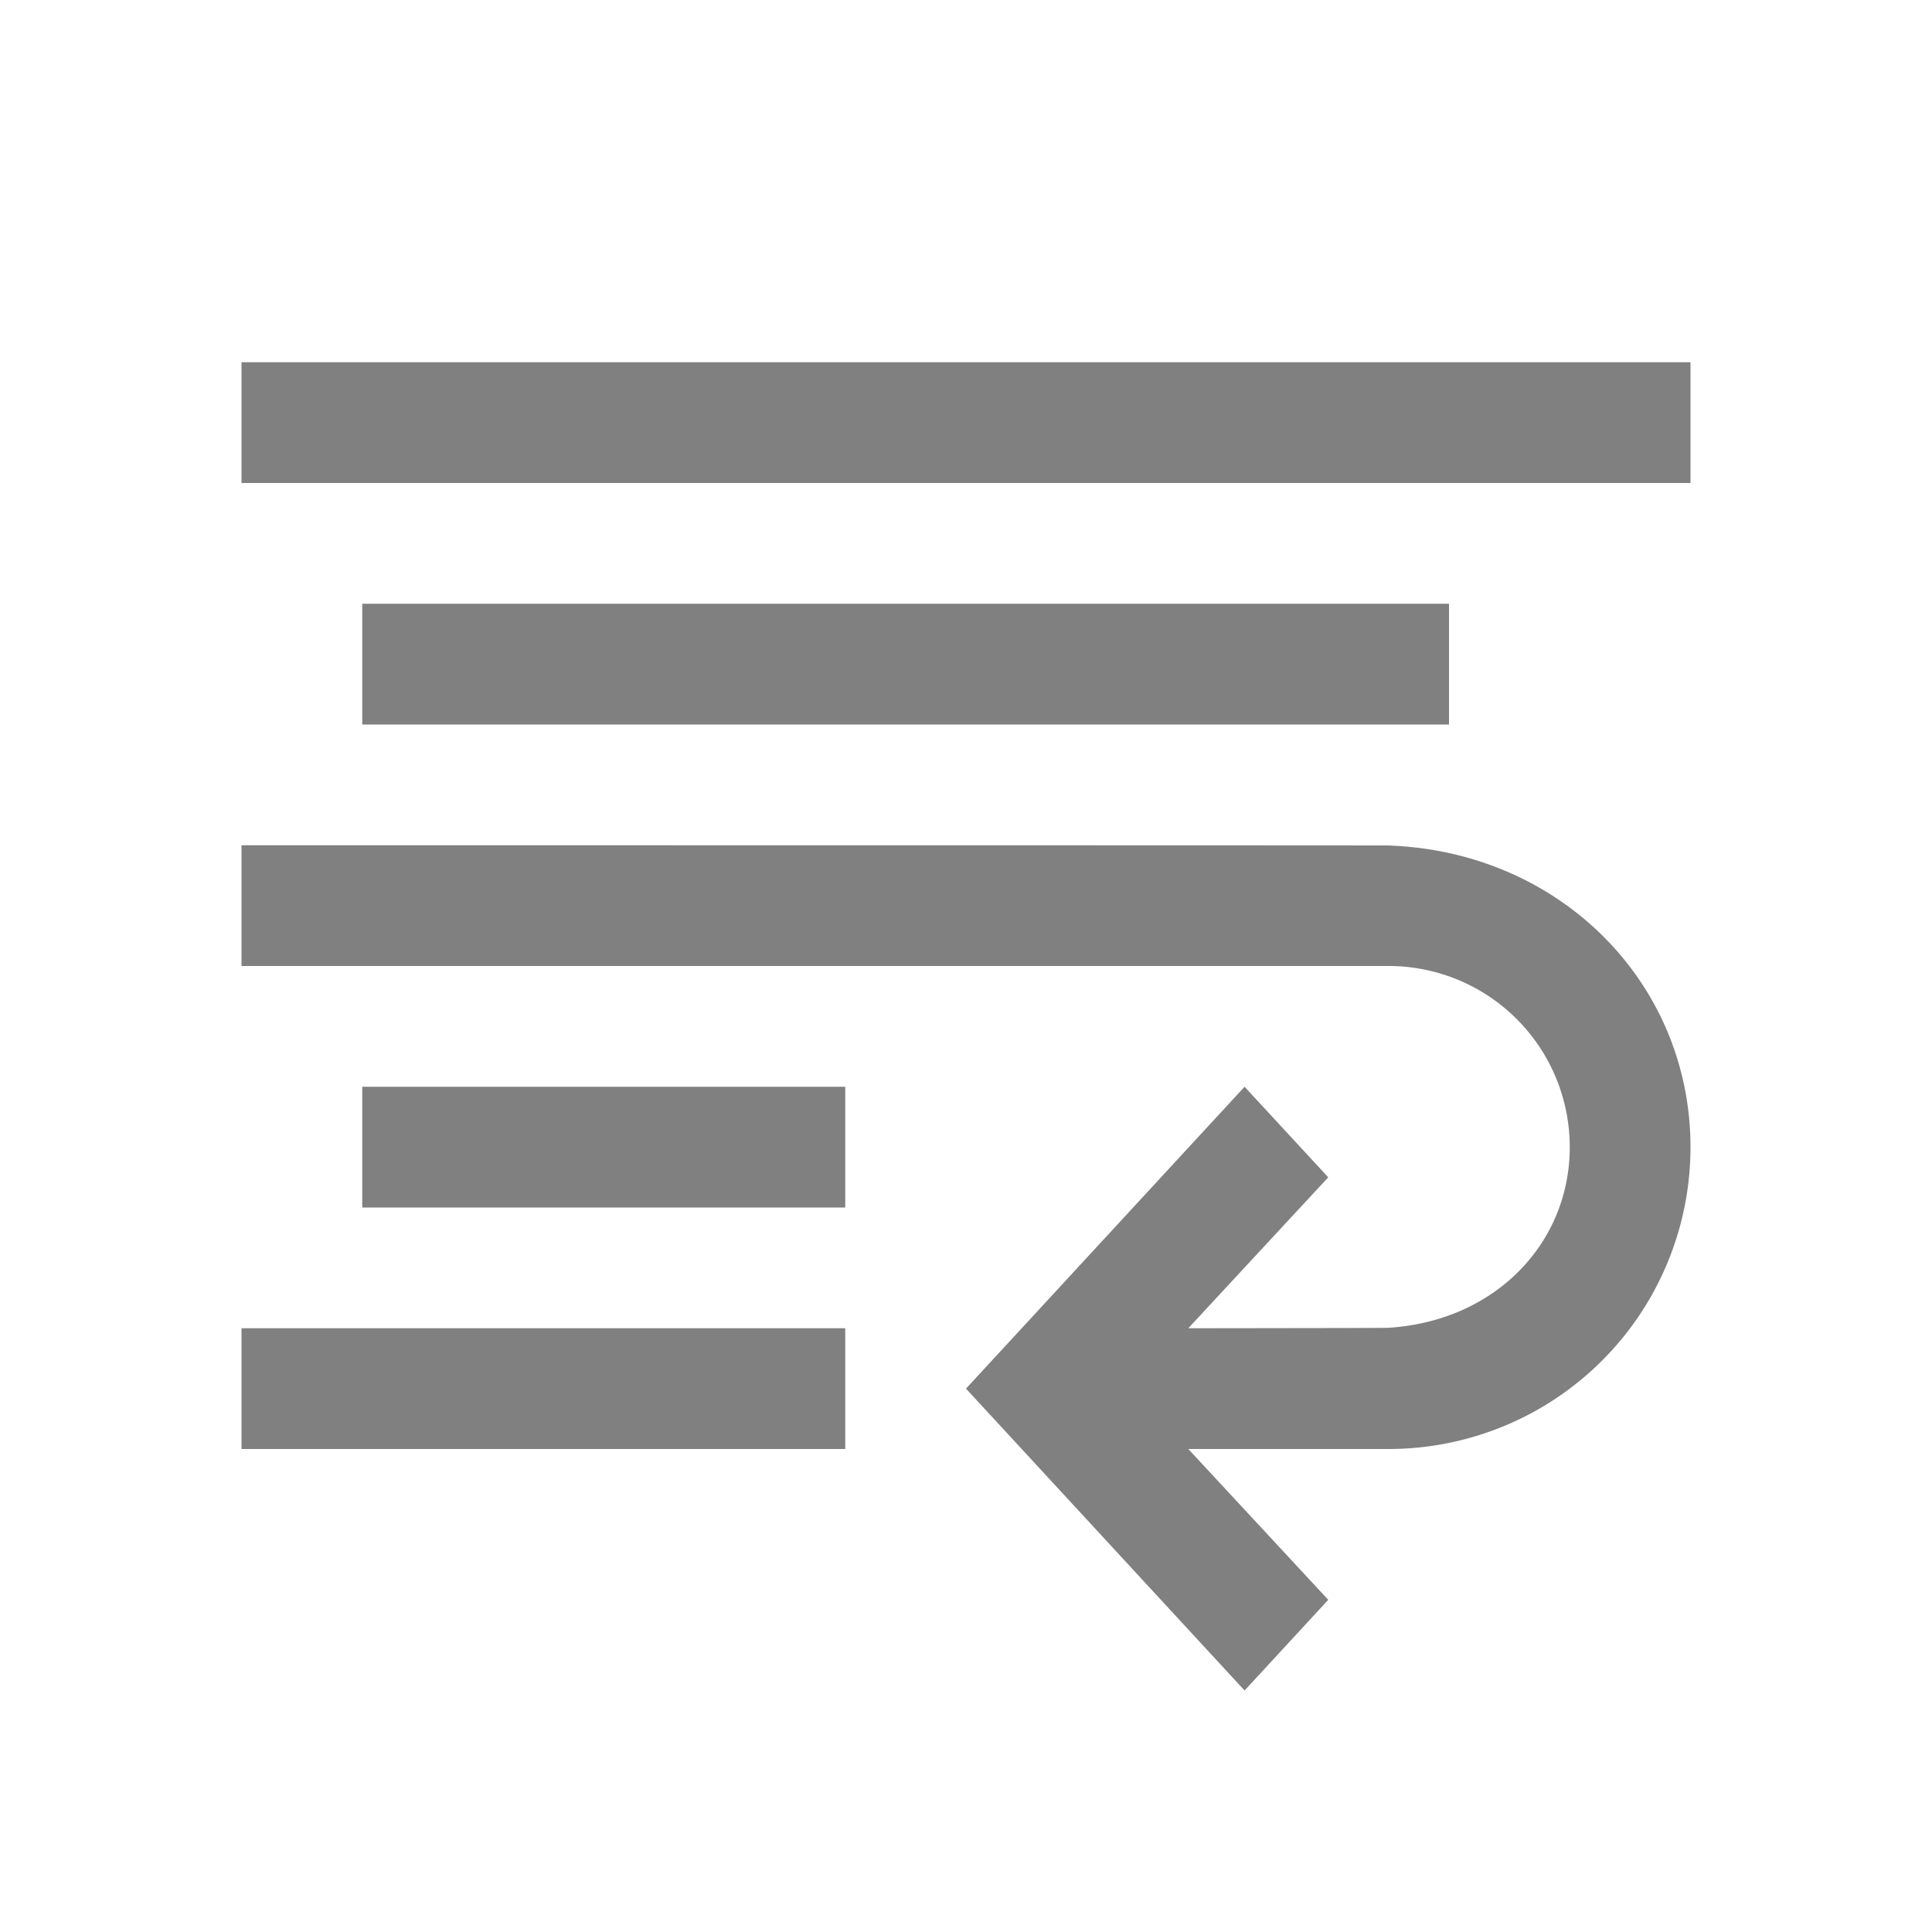<svg xmlns="http://www.w3.org/2000/svg" width="16" height="16" viewBox="0 0 16 16">
  <title>
    WrapText
  </title>
  <path fill="#808080" fill-rule="evenodd" d="M11.5 12A2.5 2.5 0 0 0 14 9.5c0-1.348-1.066-2.446-2.5-2.498C11.566 7 2.533 7 2 7v1h9.5A1.5 1.5 0 0 1 13 9.5c0 .791-.613 1.44-1.5 1.496.05.002-.89.003-1.659.004L11 9.75 10.307 9 8 11.5l2.307 2.5.693-.751L9.841 12H11.5zM2 3h12v1H2V3zm1 2h9v1H3V5zm0 4h4v1H3V9zm-1 2h5v1H2v-1z"/>
</svg>

